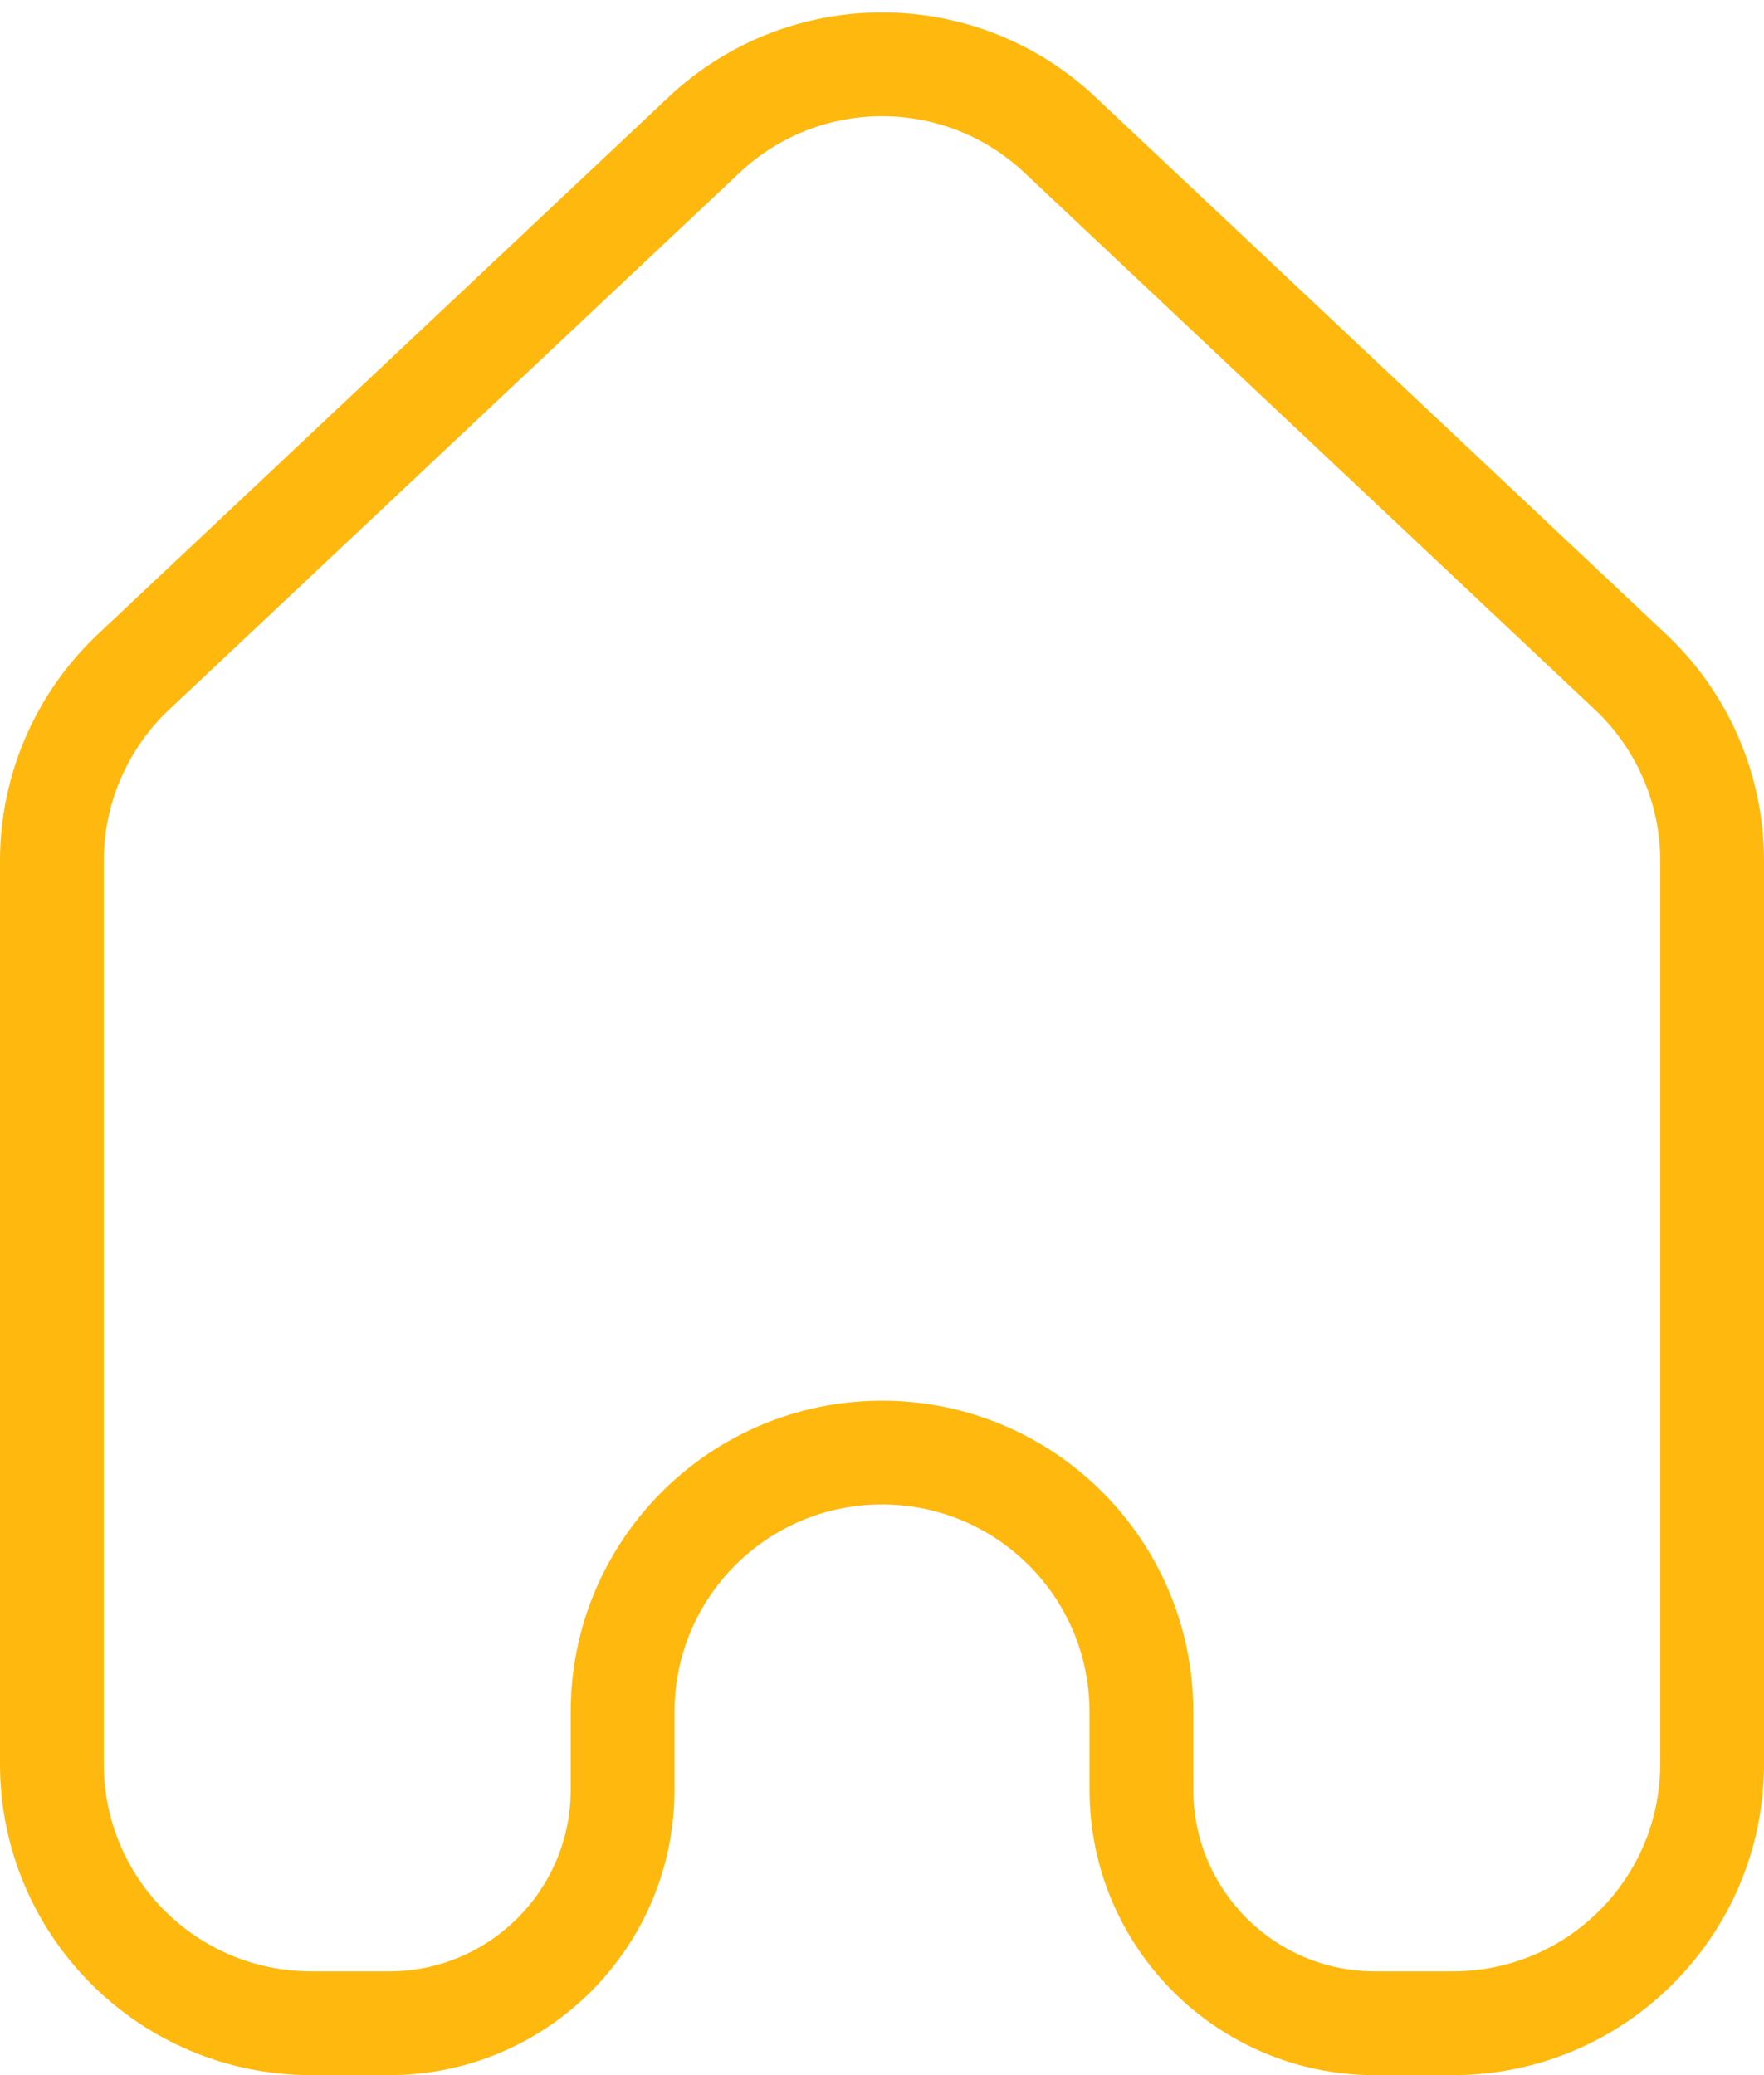 <svg width="17" height="20" viewBox="0 0 17 20" fill="none" xmlns="http://www.w3.org/2000/svg">
<path fill-rule="evenodd" clip-rule="evenodd" d="M16 17V8.296C16 7.745 15.772 7.218 15.371 6.84L9.871 1.663C9.101 0.939 7.899 0.939 7.129 1.663L1.629 6.84C1.228 7.218 1 7.745 1 8.296V17C1 18.105 1.895 19 3 19H3.75C4.716 19 5.5 18.216 5.5 17.25V16.5C5.5 14.843 6.843 13.5 8.5 13.5C10.157 13.5 11.5 14.843 11.5 16.5V17.25C11.5 18.216 12.284 19 13.25 19H14C15.105 19 16 18.105 16 17ZM0.944 6.112C0.342 6.679 0 7.469 0 8.296V17C0 18.657 1.343 20 3 20H3.75C5.269 20 6.5 18.769 6.5 17.25V16.5C6.5 15.395 7.395 14.5 8.5 14.5C9.605 14.5 10.5 15.395 10.5 16.5V17.25C10.5 18.769 11.731 20 13.25 20H14C15.657 20 17 18.657 17 17V8.296C17 7.469 16.659 6.679 16.056 6.112L10.556 0.935C9.401 -0.152 7.599 -0.152 6.444 0.935L0.944 6.112Z" fill="#FFB80D"/>
</svg>

